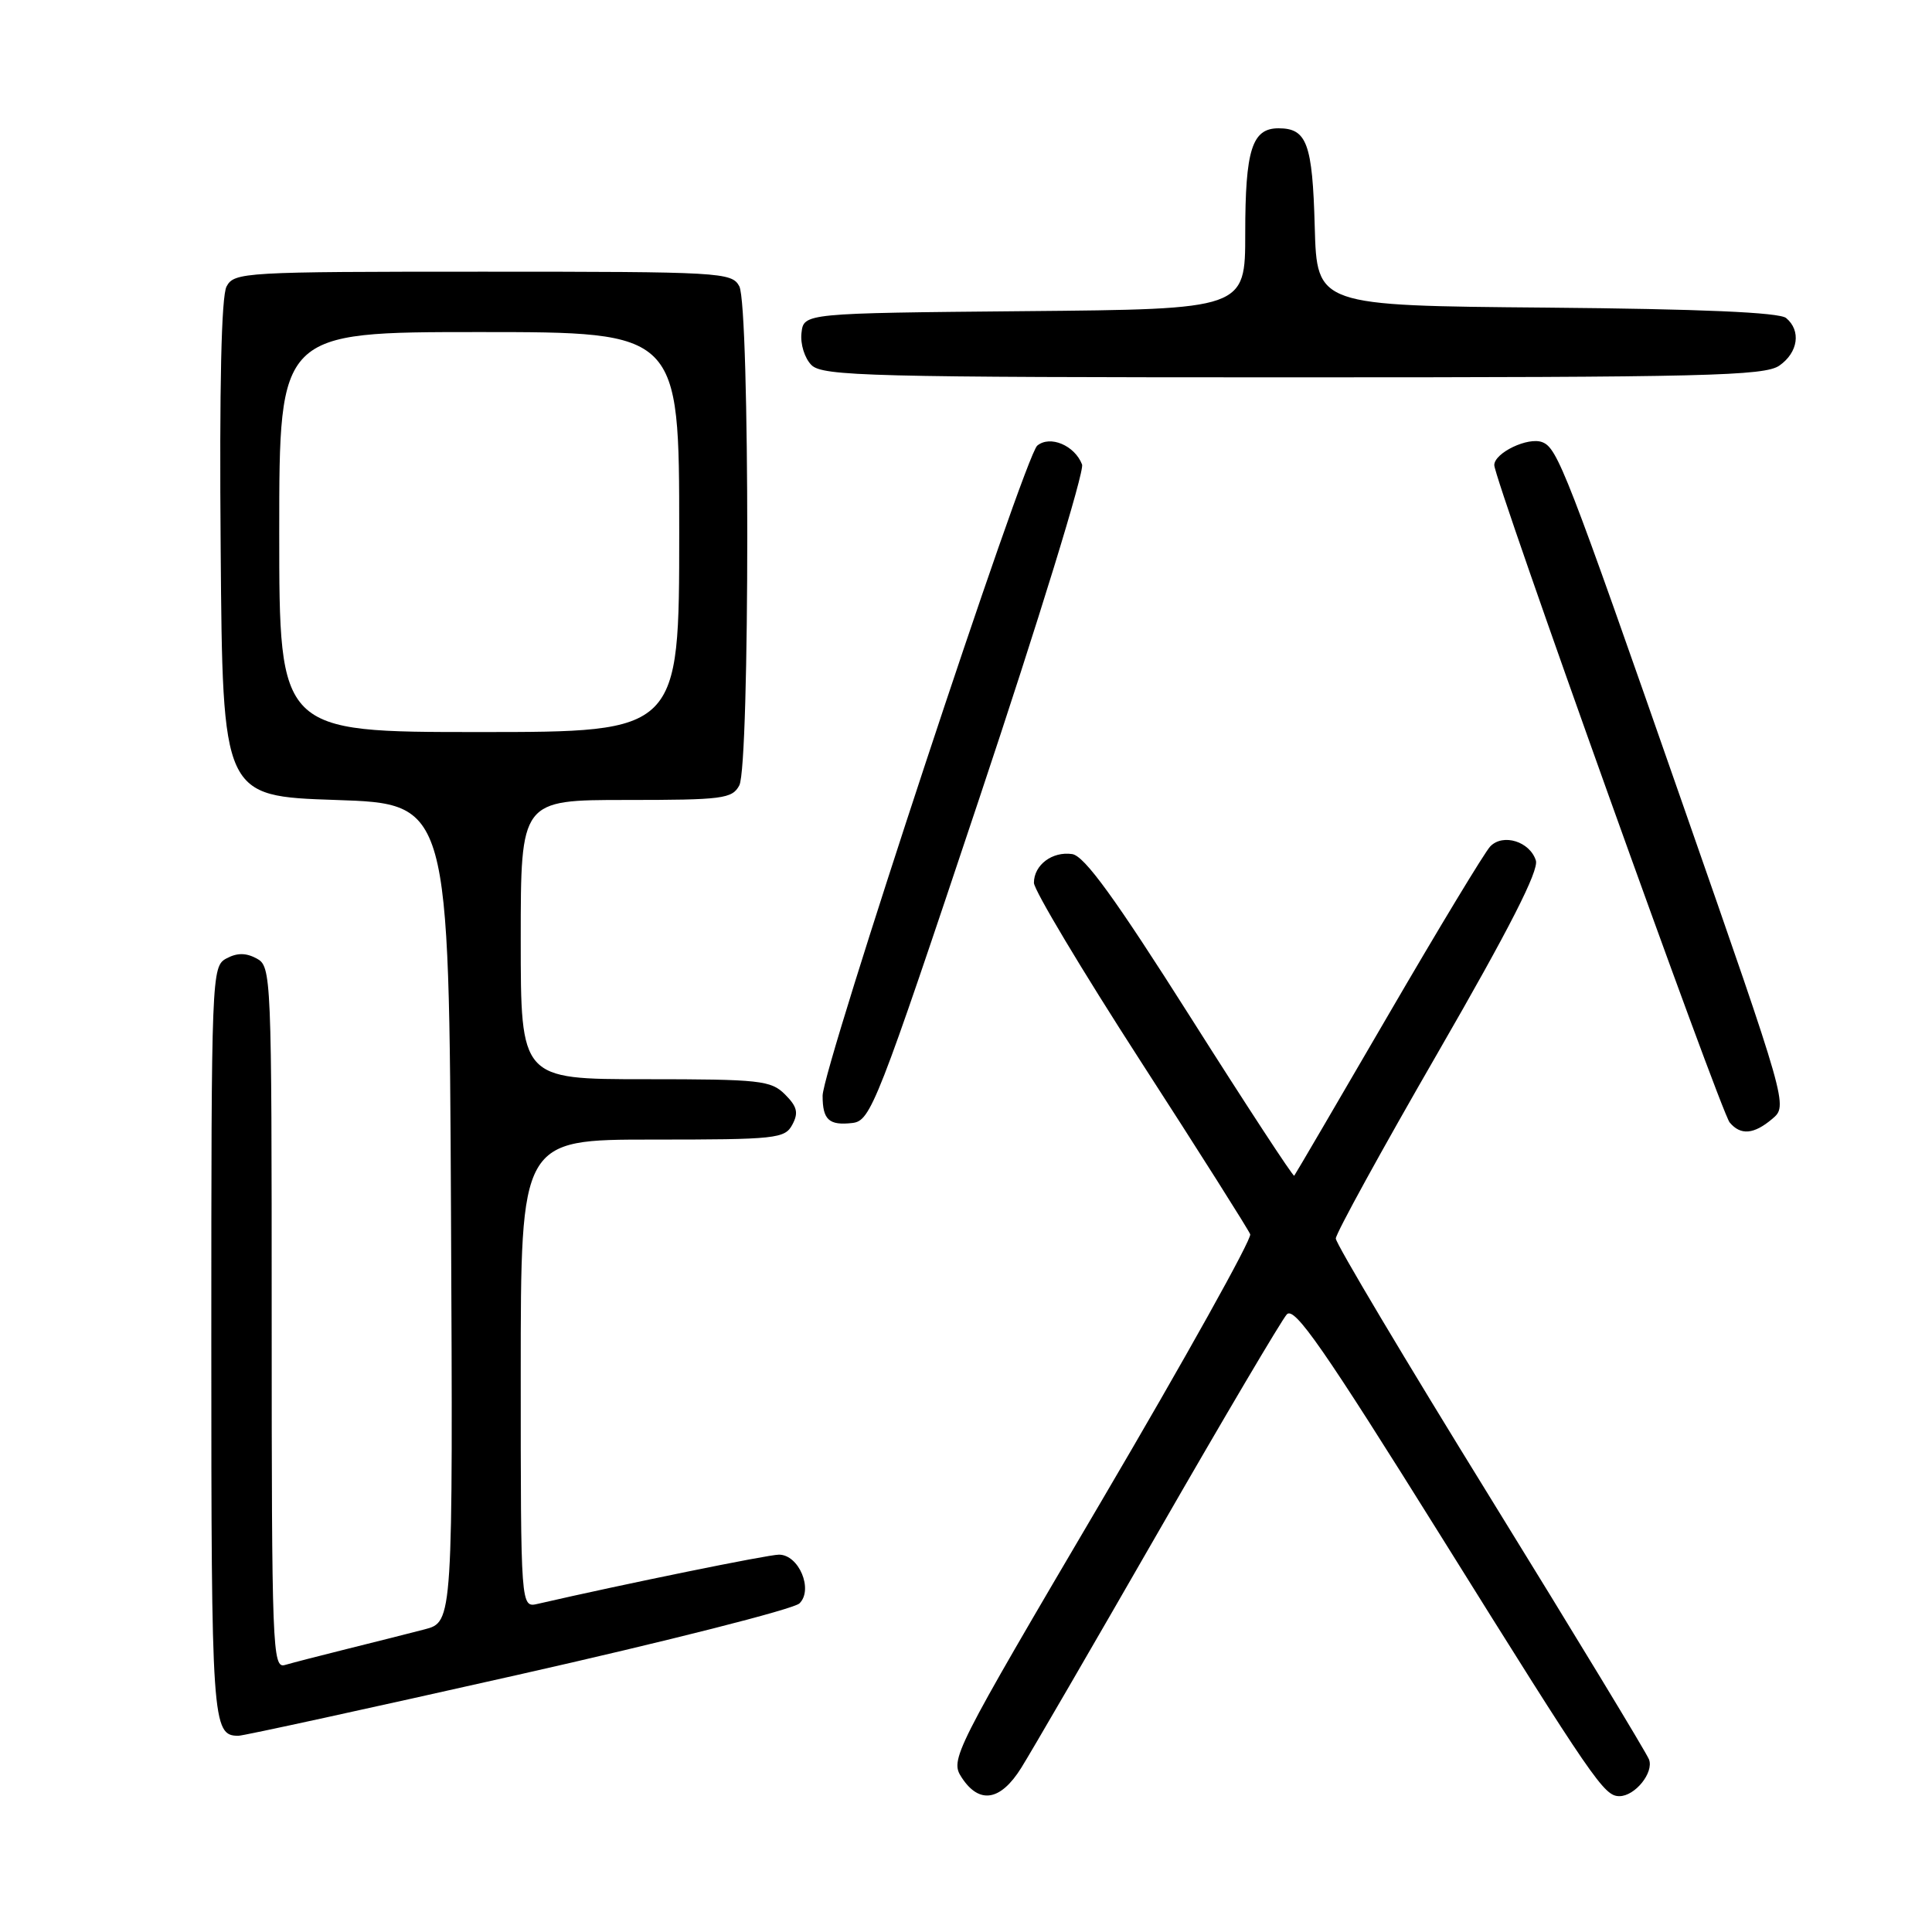 <?xml version="1.0" encoding="UTF-8" standalone="no"?>
<!DOCTYPE svg PUBLIC "-//W3C//DTD SVG 1.1//EN" "http://www.w3.org/Graphics/SVG/1.1/DTD/svg11.dtd" >
<svg xmlns="http://www.w3.org/2000/svg" xmlns:xlink="http://www.w3.org/1999/xlink" version="1.1" viewBox="0 0 256 256">
 <g >
 <path fill="currentColor"
d=" M 135.32 234.25 C 136.61 232.19 144.78 218.12 153.47 203.00 C 162.16 187.88 169.83 174.90 170.51 174.16 C 171.52 173.07 175.37 178.62 191.00 203.66 C 211.25 236.12 212.55 238.00 214.58 238.00 C 216.65 238.00 219.17 234.87 218.50 233.13 C 218.16 232.25 208.68 216.62 197.44 198.41 C 186.20 180.21 177.00 164.77 177.00 164.11 C 177.00 163.45 183.10 152.34 190.56 139.42 C 200.01 123.04 203.93 115.35 203.51 114.02 C 202.71 111.50 199.16 110.40 197.47 112.15 C 196.75 112.89 190.67 122.95 183.95 134.50 C 177.23 146.05 171.63 155.63 171.49 155.79 C 171.36 155.96 165.17 146.51 157.75 134.79 C 147.73 118.98 143.70 113.42 142.07 113.17 C 139.44 112.78 137.00 114.61 137.00 116.98 C 137.00 117.93 143.35 128.55 151.11 140.57 C 158.88 152.59 165.42 162.93 165.66 163.55 C 165.89 164.16 157.03 180.06 145.96 198.88 C 126.21 232.44 125.86 233.14 127.44 235.55 C 129.77 239.10 132.58 238.64 135.32 234.25 Z  M 68.64 221.92 C 88.36 217.48 105.14 213.22 105.93 212.46 C 107.80 210.64 105.86 206.00 103.22 206.00 C 101.76 206.00 82.68 209.89 71.25 212.52 C 69.00 213.04 69.00 213.04 69.00 182.02 C 69.00 151.00 69.00 151.00 86.46 151.00 C 102.84 151.00 104.00 150.88 104.99 149.02 C 105.83 147.45 105.63 146.63 104.02 145.02 C 102.16 143.16 100.73 143.00 85.50 143.00 C 69.00 143.00 69.00 143.00 69.00 124.50 C 69.00 106.00 69.00 106.00 82.96 106.00 C 95.75 106.00 97.02 105.84 97.96 104.07 C 99.37 101.44 99.37 40.56 97.96 37.93 C 96.97 36.08 95.53 36.00 64.00 36.00 C 32.32 36.00 31.03 36.07 30.02 37.96 C 29.33 39.24 29.06 51.24 29.24 72.71 C 29.50 105.50 29.50 105.50 44.50 106.00 C 59.50 106.50 59.50 106.50 59.76 160.71 C 60.02 214.92 60.02 214.92 56.26 215.90 C 54.19 216.44 49.58 217.60 46.00 218.49 C 42.42 219.38 38.71 220.34 37.75 220.62 C 36.10 221.11 36.00 218.45 36.00 174.60 C 36.00 129.09 35.96 128.05 34.00 127.00 C 32.58 126.24 31.42 126.24 30.00 127.00 C 28.04 128.05 28.00 129.09 28.00 177.84 C 28.00 228.34 28.11 230.00 31.59 230.00 C 32.25 230.00 48.92 226.36 68.64 221.92 Z  M 234.84 148.25 C 236.91 146.50 236.90 146.47 222.95 106.50 C 207.56 62.41 206.38 59.36 204.36 58.59 C 202.48 57.86 198.00 60.01 198.00 61.63 C 198.00 63.57 227.97 147.26 229.19 148.73 C 230.64 150.47 232.40 150.32 234.84 148.25 Z  M 129.75 105.83 C 137.59 82.36 143.72 62.44 143.38 61.55 C 142.41 59.02 139.14 57.64 137.44 59.05 C 135.76 60.44 109.00 141.52 109.00 145.19 C 109.00 148.39 109.85 149.16 112.96 148.80 C 115.37 148.51 116.21 146.39 129.75 105.83 Z  M 235.78 48.44 C 238.27 46.70 238.68 43.81 236.67 42.14 C 235.77 41.39 225.32 40.94 204.92 40.76 C 174.50 40.50 174.50 40.50 174.21 30.06 C 173.91 19.00 173.17 17.00 169.41 17.00 C 165.90 17.00 165.00 19.84 165.00 30.92 C 165.00 40.97 165.00 40.97 135.75 41.23 C 106.50 41.50 106.50 41.50 106.20 44.12 C 106.03 45.58 106.62 47.47 107.52 48.37 C 108.98 49.84 115.25 50.00 171.35 50.00 C 226.03 50.00 233.82 49.81 235.78 48.44 Z  M 37.00 70.50 C 37.00 44.00 37.00 44.00 63.50 44.00 C 90.00 44.00 90.00 44.00 90.00 70.50 C 90.00 97.00 90.00 97.00 63.50 97.00 C 37.00 97.00 37.00 97.00 37.00 70.50 Z "/>
</g>
</svg>